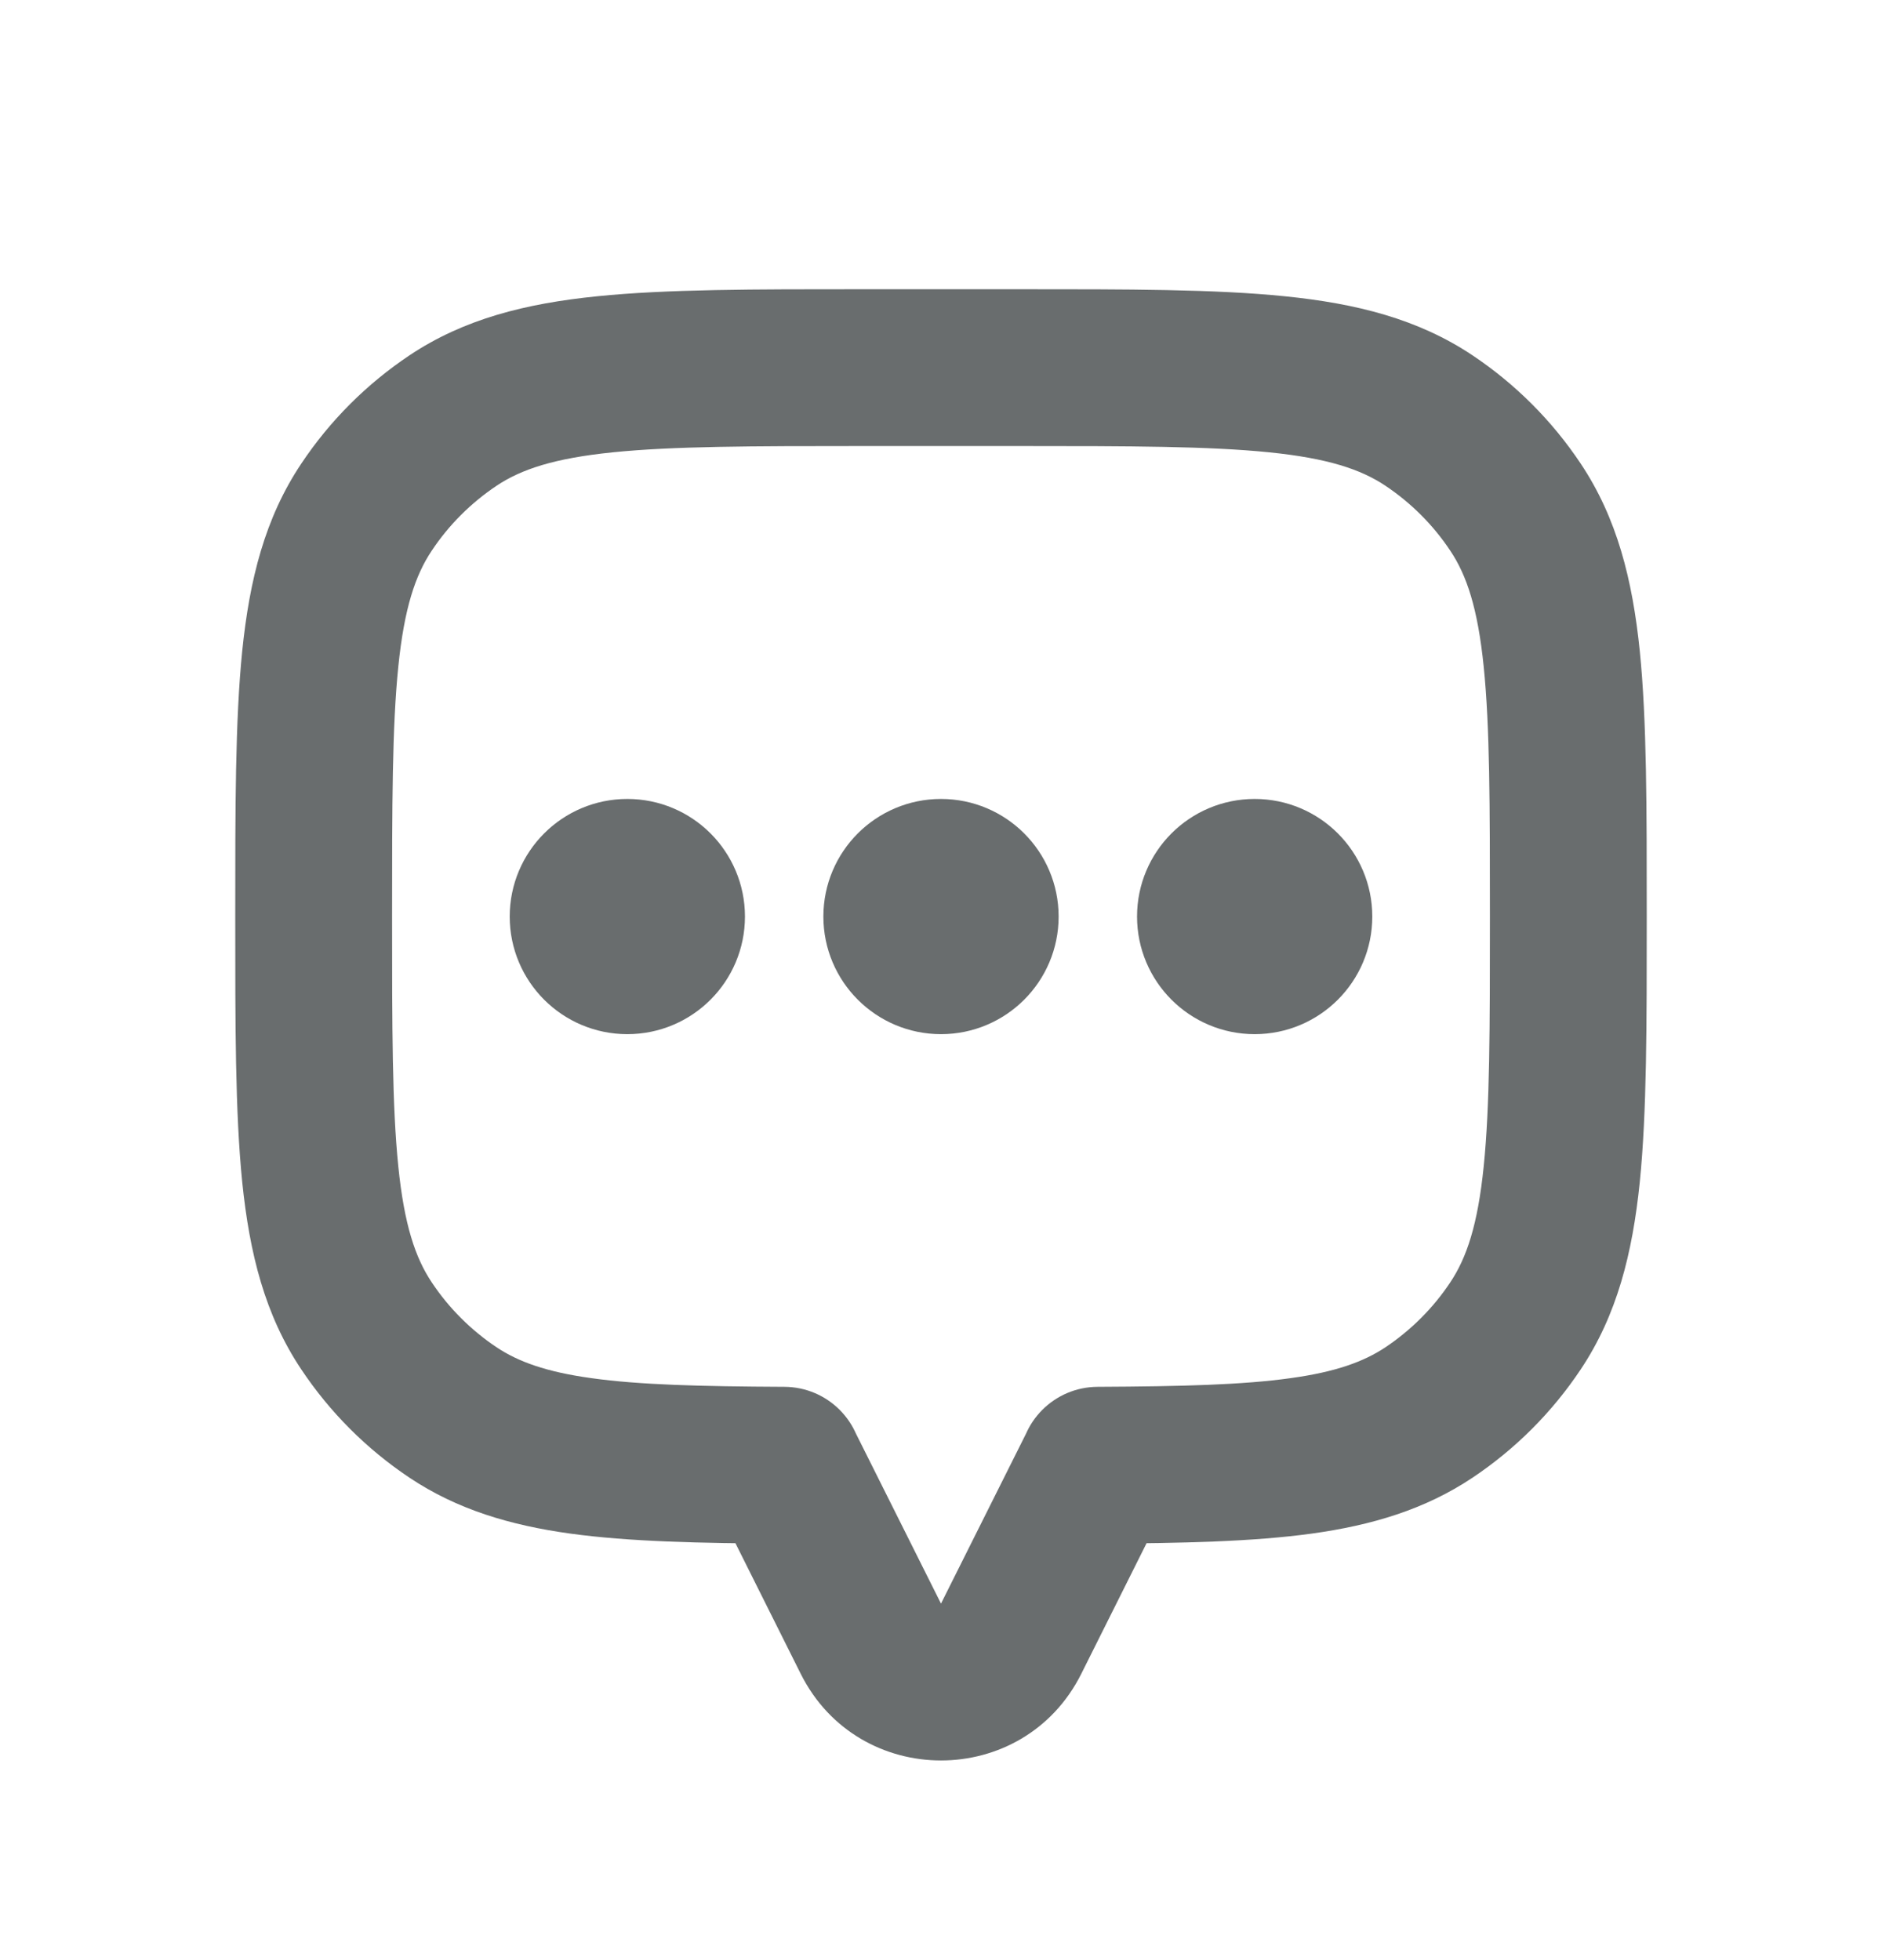 <svg width="24" height="25" viewBox="0 0 24 25" fill="none" xmlns="http://www.w3.org/2000/svg">
<path d="M19.326 6.467L18.494 7.023L18.494 7.023L19.326 6.467ZM19.326 16.912L18.494 16.356L18.494 16.356L19.326 16.912ZM18.222 18.015L17.667 17.184L17.667 17.184L18.222 18.015ZM14 18.688L13.996 17.688C13.445 17.691 13 18.137 13 18.688H14ZM14 18.689L14.894 19.137C14.964 18.998 15 18.845 15 18.689H14ZM10 18.689H9C9 18.845 9.036 18.998 9.106 19.137L10 18.689ZM10 18.688H11C11 18.137 10.555 17.691 10.004 17.688L10 18.688ZM5.778 18.015L6.333 17.184L6.333 17.184L5.778 18.015ZM4.674 16.912L5.506 16.356L5.506 16.356L4.674 16.912ZM4.674 6.467L5.506 7.023L5.506 7.023L4.674 6.467ZM5.778 5.364L6.333 6.195L6.333 6.195L5.778 5.364ZM18.222 5.364L17.667 6.195L17.667 6.195L18.222 5.364ZM21 11.69C21 10.306 21.001 9.193 20.911 8.302C20.818 7.395 20.622 6.608 20.157 5.912L18.494 7.023C18.703 7.335 18.845 7.755 18.921 8.505C18.999 9.27 19 10.264 19 11.69H21ZM20.157 17.467C20.622 16.771 20.818 15.984 20.911 15.077C21.001 14.186 21 13.073 21 11.69H19C19 13.115 18.999 14.108 18.921 14.874C18.845 15.624 18.703 16.043 18.494 16.356L20.157 17.467ZM18.778 18.847C19.324 18.482 19.793 18.013 20.157 17.467L18.494 16.356C18.276 16.684 17.994 16.965 17.667 17.184L18.778 18.847ZM14.004 19.688C15.079 19.683 15.976 19.663 16.727 19.56C17.493 19.454 18.17 19.253 18.778 18.847L17.667 17.184C17.393 17.366 17.038 17.498 16.453 17.578C15.852 17.662 15.079 17.683 13.996 17.688L14.004 19.688ZM15 18.689V18.688H13V18.689H15ZM13.789 21.348L14.894 19.137L13.106 18.242L12 20.453L13.789 21.348ZM10.211 21.348C10.948 22.822 13.052 22.822 13.789 21.348L12 20.453L12 20.453L10.211 21.348ZM9.106 19.137L10.211 21.348L12 20.453L10.894 18.242L9.106 19.137ZM9 18.688V18.689H11V18.688H9ZM5.222 18.847C5.83 19.253 6.507 19.454 7.273 19.56C8.024 19.663 8.922 19.683 9.996 19.688L10.004 17.688C8.921 17.683 8.148 17.662 7.547 17.578C6.962 17.498 6.607 17.366 6.333 17.184L5.222 18.847ZM3.843 17.467C4.207 18.013 4.676 18.482 5.222 18.847L6.333 17.184C6.006 16.965 5.724 16.684 5.506 16.356L3.843 17.467ZM3 11.69C3 13.073 2.999 14.186 3.089 15.077C3.182 15.984 3.377 16.771 3.843 17.467L5.506 16.356C5.297 16.043 5.155 15.624 5.079 14.874C5.001 14.108 5 13.115 5 11.69H3ZM3.843 5.912C3.377 6.608 3.182 7.395 3.089 8.302C2.999 9.193 3 10.306 3 11.69H5C5 10.264 5.001 9.27 5.079 8.505C5.155 7.755 5.297 7.335 5.506 7.023L3.843 5.912ZM5.222 4.532C4.676 4.897 4.207 5.366 3.843 5.912L5.506 7.023C5.724 6.695 6.006 6.414 6.333 6.195L5.222 4.532ZM11 3.689C9.616 3.689 8.503 3.688 7.613 3.779C6.705 3.871 5.918 4.067 5.222 4.532L6.333 6.195C6.646 5.986 7.066 5.845 7.815 5.769C8.581 5.691 9.575 5.689 11 5.689V3.689ZM13 3.689H11V5.689H13V3.689ZM18.778 4.532C18.082 4.067 17.295 3.871 16.387 3.779C15.497 3.688 14.384 3.689 13 3.689V5.689C14.425 5.689 15.419 5.691 16.185 5.769C16.934 5.845 17.354 5.986 17.667 6.195L18.778 4.532ZM20.157 5.912C19.793 5.366 19.324 4.897 18.778 4.532L17.667 6.195C17.994 6.414 18.276 6.695 18.494 7.023L20.157 5.912Z" fill="#696D6E"/>
<circle cx="16" cy="11.69" r="1" fill="#696D6E" stroke="#696D6E" stroke-linecap="round"/>
<circle cx="12" cy="11.69" r="1" fill="#696D6E" stroke="#696D6E" stroke-linecap="round"/>
<circle cx="8" cy="11.69" r="1" fill="#696D6E" stroke="#696D6E" stroke-linecap="round"/>
</svg>
